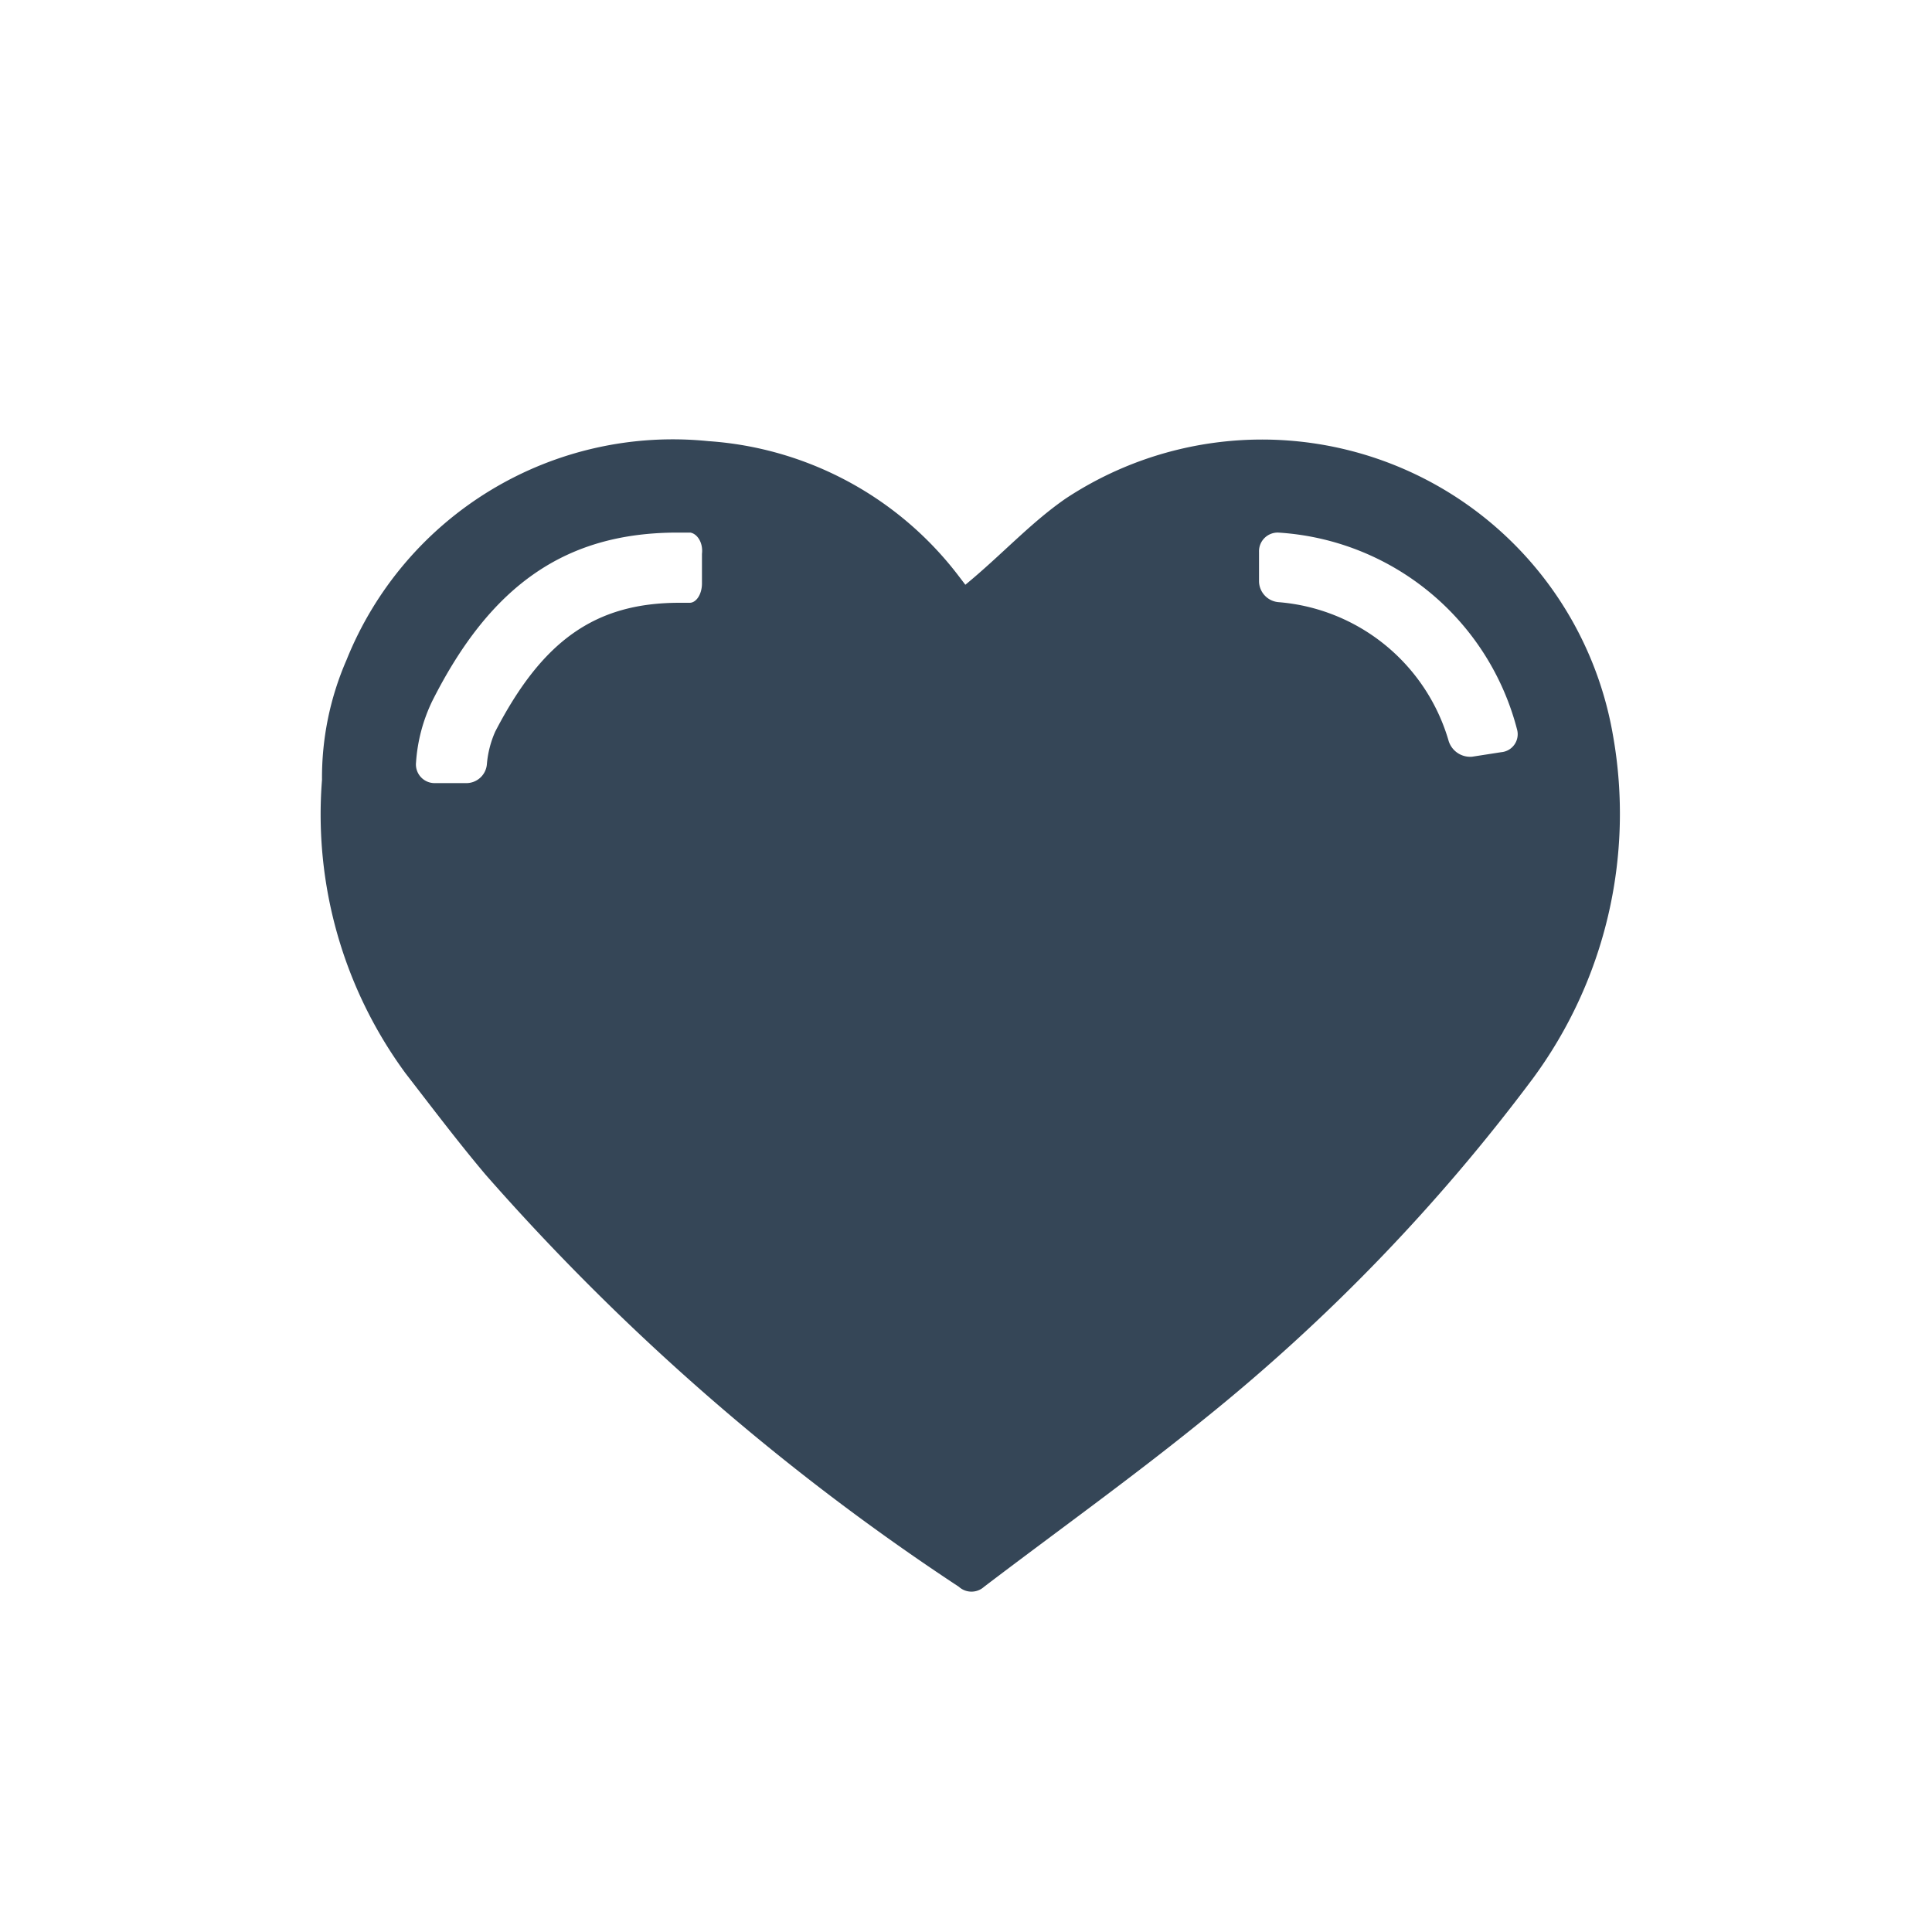 <svg width="30" height="30" xmlns="http://www.w3.org/2000/svg"><g fill="none" fill-rule="evenodd"><circle cx="15" cy="15" r="15"/><path d="M25.05 11.44a5.53 5.53 0 0 0-8.5-3.7c-.55.38-1 .88-1.56 1.34l-.13-.17A5.34 5.34 0 0 0 11 6.85a5.46 5.46 0 0 0-5.62 3.4A4.57 4.57 0 0 0 5 12.11a6.79 6.79 0 0 0 1.3 4.56c.41.53.81 1.06 1.24 1.57a36.47 36.47 0 0 0 7.35 6.4c.11.1.28.1.39 0 1.13-.86 2.29-1.69 3.4-2.59a29.21 29.21 0 0 0 5.12-5.3 6.93 6.93 0 0 0 1.25-5.31zM10.9 8.6v.46c0 .17-.09.3-.19.3h-.16c-1.31 0-2.13.59-2.86 2a1.57 1.57 0 0 0-.13.51.32.32 0 0 1-.33.29h-.49a.29.29 0 0 1-.28-.32 2.59 2.59 0 0 1 .25-.95c.91-1.81 2.08-2.62 3.81-2.62h.2c.11.02.2.16.18.33zm12.41 3.08l-.45.07a.35.35 0 0 1-.37-.26 3 3 0 0 0-2.64-2.14.33.33 0 0 1-.3-.32v-.46a.29.29 0 0 1 .3-.3 4.09 4.09 0 0 1 3.71 3.07.28.28 0 0 1-.25.34z" fill="#354657" fill-rule="nonzero"/></g></svg>